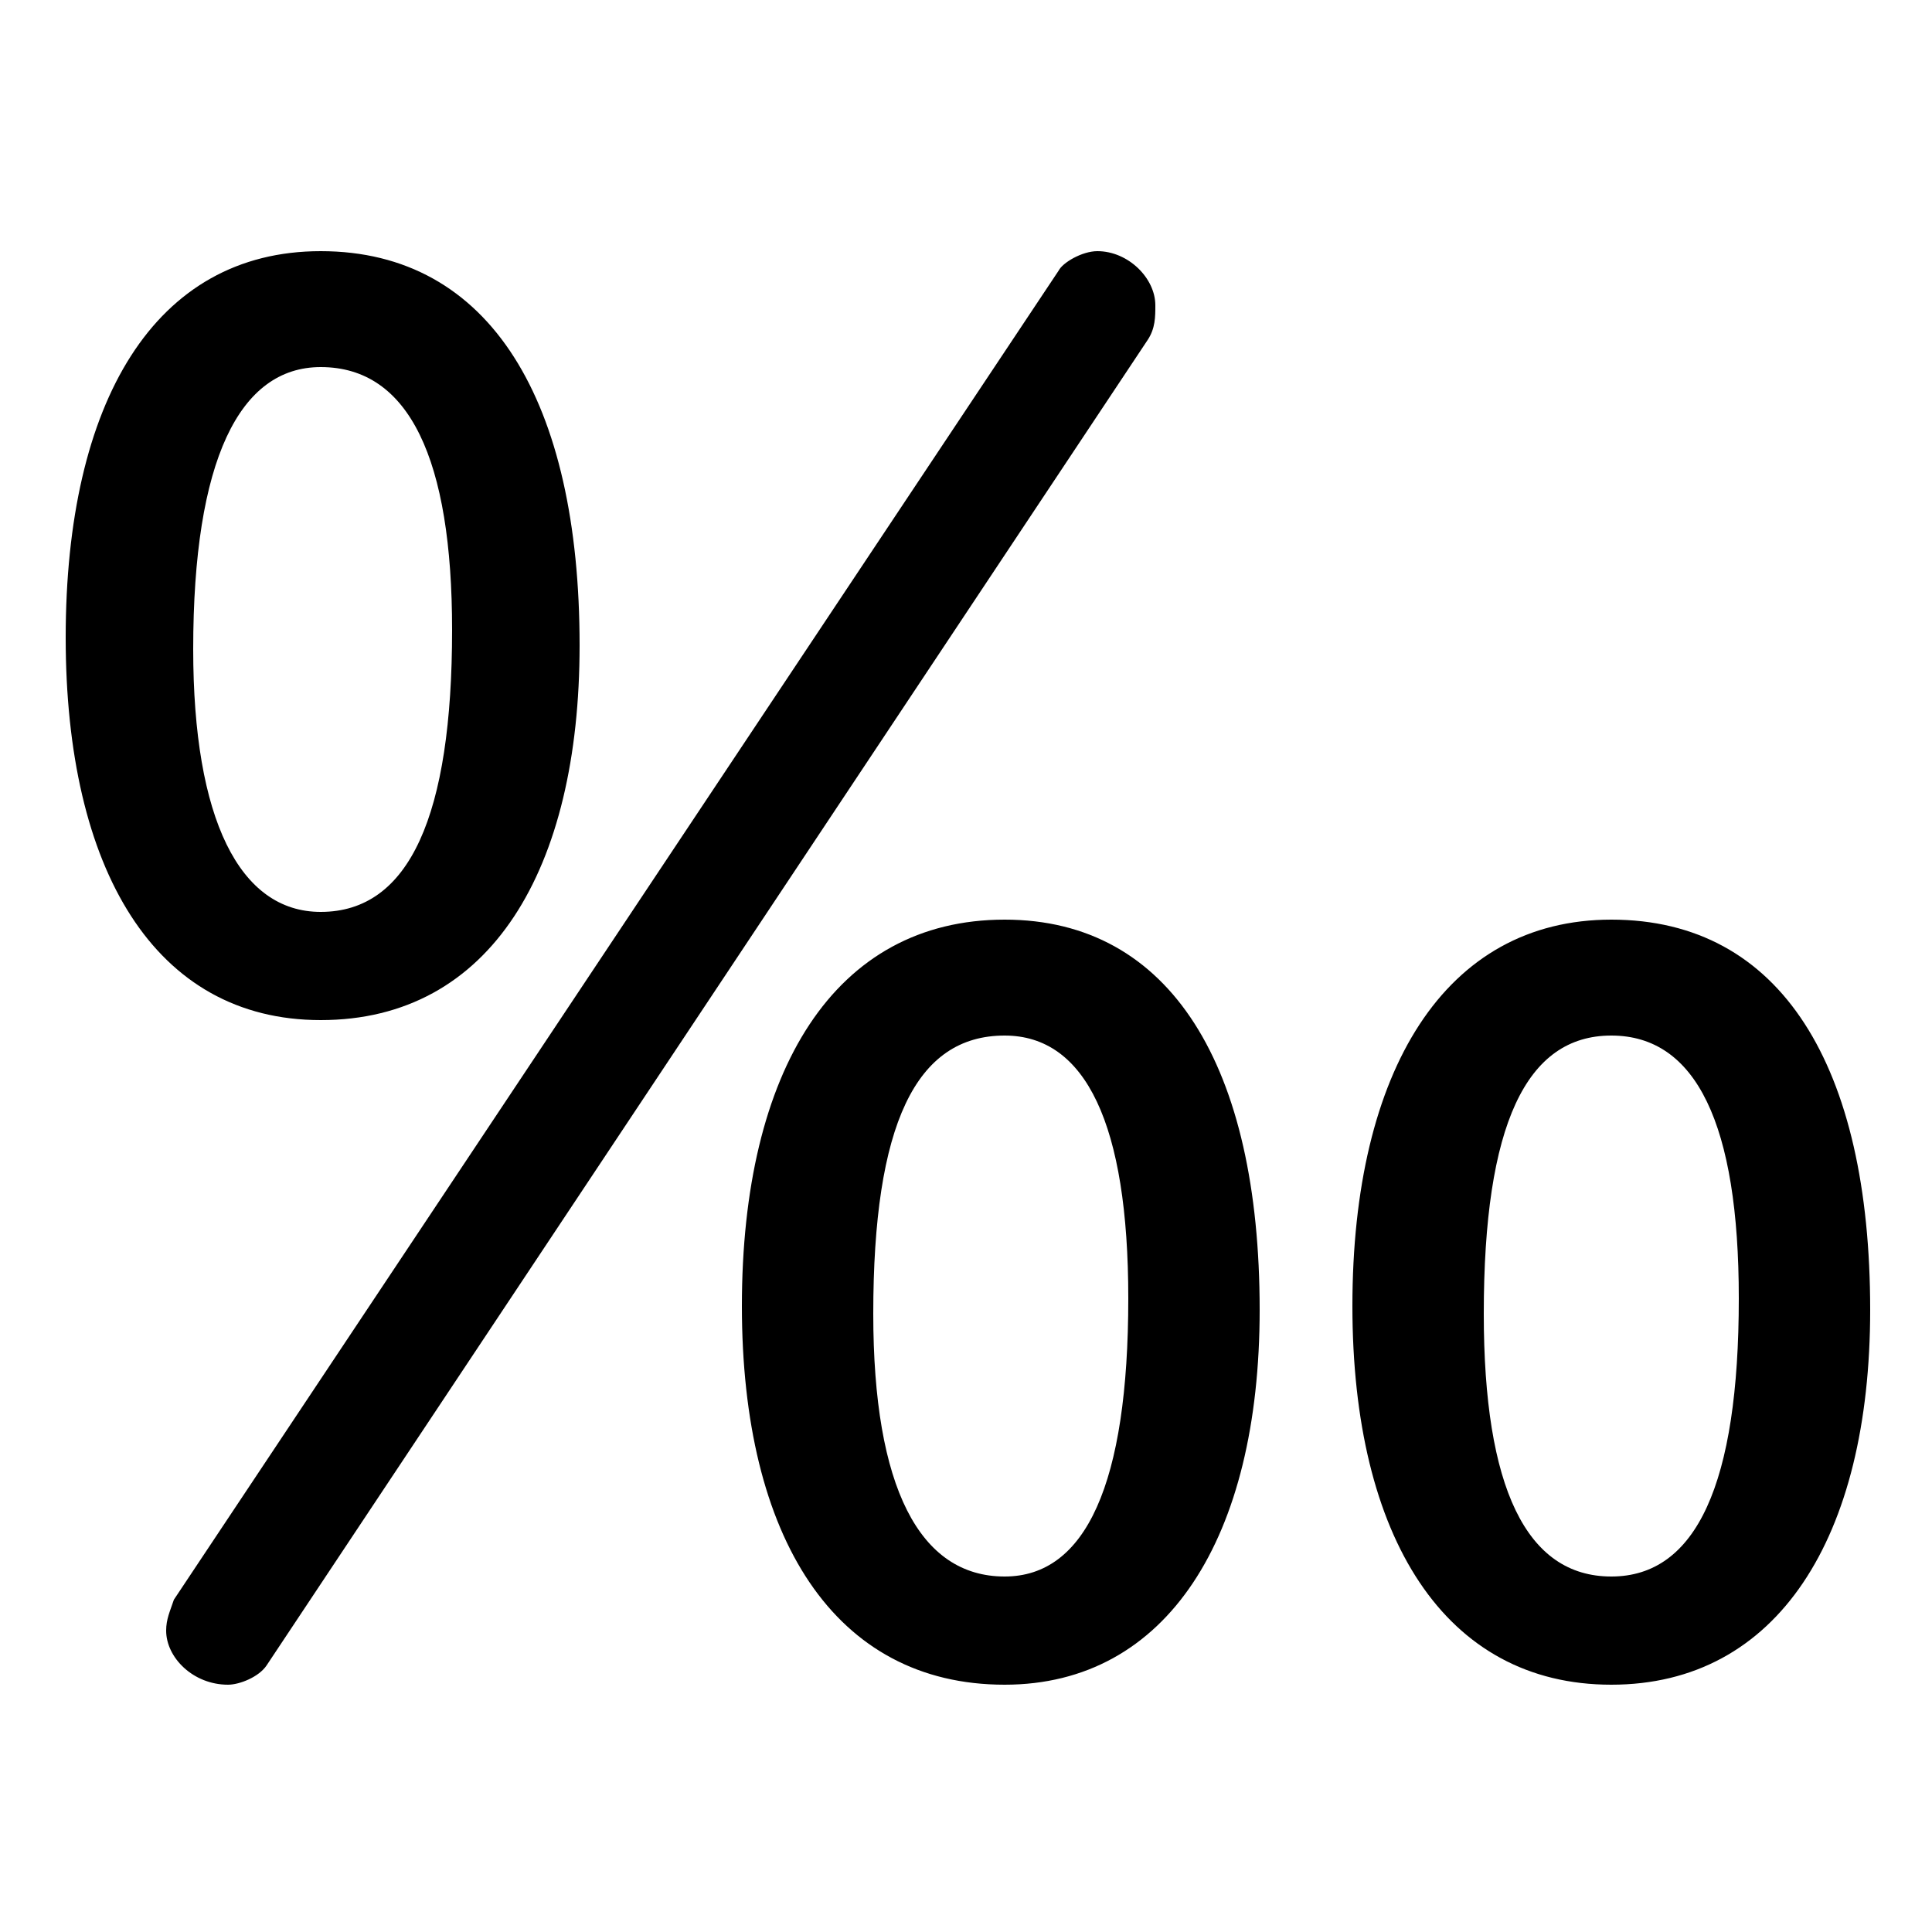 <svg xmlns="http://www.w3.org/2000/svg" viewBox="0 -44.0 50.0 50.0">
    <rect x="0" y="-44.0" width="50.0" height="50.0" fill="#808080" stroke="none"/>
    <g transform="scale(1, -1)">
        <!-- ボディの枠 -->
        <rect x="0" y="-6.0" width="50.0" height="50.0"
            stroke="white" fill="white"/>
        <!-- グリフ座標系の原点 -->
        <circle cx="0" cy="0" r="5" fill="white"/>
        <!-- グリフのアウトライン -->
        <g style="fill:black;stroke:#000000;stroke-width:0;stroke-linecap:round;stroke-linejoin:round;">
        <path d="M 8.3 37.5 C 4.0 37.5 1.7 33.6 1.7 27.5 C 1.7 21.5 4.0 17.6 8.3 17.6 C 12.7 17.6 15.0 21.5 15.0 27.3 C 15.0 33.6 12.7 37.5 8.3 37.5 Z M 8.3 34.5 C 10.6 34.5 11.7 32.1 11.7 27.7 C 11.7 22.9 10.6 20.4 8.3 20.4 C 6.2 20.4 5.0 22.8 5.0 27.2 C 5.0 32.1 6.2 34.5 8.3 34.5 Z M 26.0 20.2 C 21.6 20.2 19.2 16.3 19.2 10.2 C 19.2 4.2 21.6 0.4 26.0 0.4 C 30.2 0.4 32.6 4.2 32.6 10.1 C 32.6 16.4 30.3 20.2 26.0 20.2 Z M 26.0 17.2 C 28.1 17.2 29.2 14.9 29.2 10.4 C 29.2 5.6 28.1 3.2 26.0 3.2 C 23.8 3.2 22.6 5.5 22.6 10.0 C 22.6 14.9 23.7 17.2 26.0 17.2 Z M 41.7 20.2 C 37.4 20.2 35.0 16.3 35.0 10.2 C 35.0 4.2 37.4 0.4 41.7 0.4 C 46.0 0.4 48.4 4.2 48.4 10.1 C 48.4 16.4 46.1 20.2 41.7 20.2 Z M 41.7 17.2 C 43.9 17.2 45.0 14.9 45.0 10.4 C 45.0 5.6 43.9 3.2 41.7 3.2 C 39.5 3.2 38.4 5.5 38.4 10.0 C 38.4 14.9 39.5 17.2 41.7 17.2 Z M 4.5 2.6 C 4.4 2.3 4.3 2.1 4.3 1.8 C 4.3 1.1 5.0 0.4 5.9 0.4 C 6.2 0.4 6.7 0.6 6.9 0.9 L 29.7 35.2 C 29.9 35.5 29.9 35.8 29.9 36.1 C 29.9 36.8 29.2 37.5 28.4 37.5 C 28.0 37.5 27.5 37.2 27.4 37.0 Z"/>
    </g>
    </g>
</svg>
